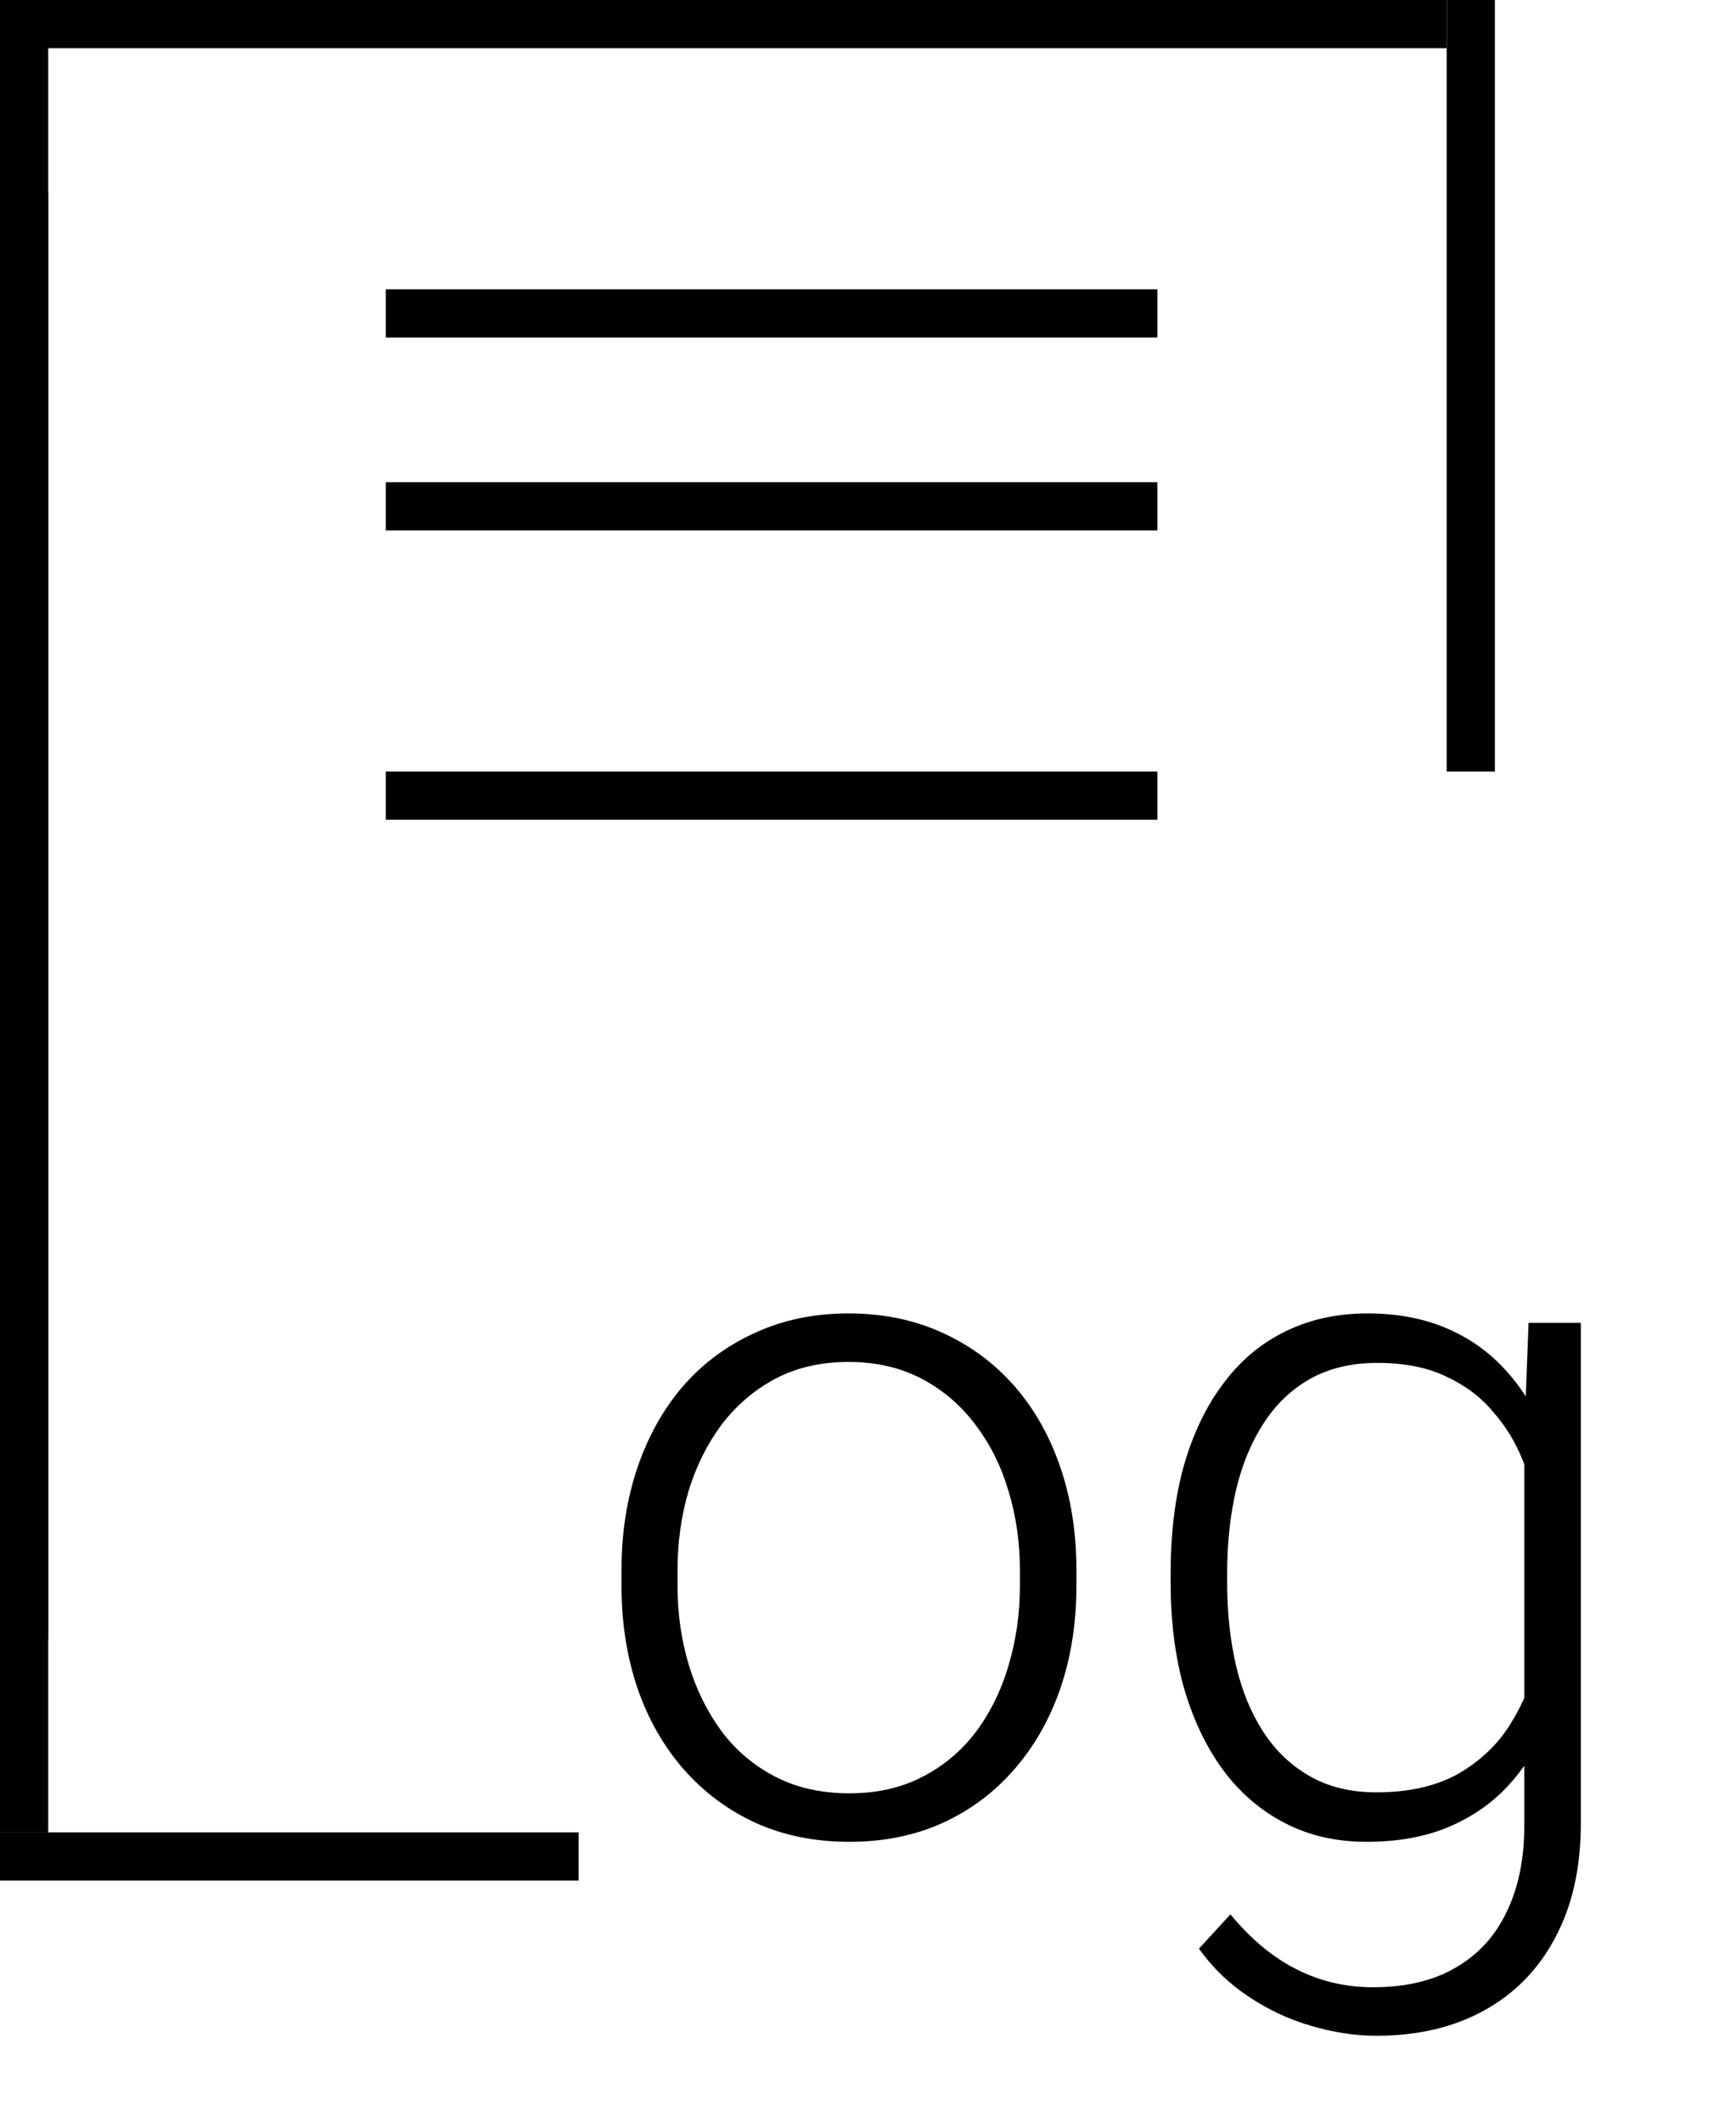 <svg width="18" height="22" viewBox="0 0 18 22" fill="none" xmlns="http://www.w3.org/2000/svg">
<path d="M6.444 16.441V16.28C6.444 15.896 6.5 15.541 6.61 15.216C6.721 14.89 6.879 14.609 7.084 14.371C7.292 14.133 7.541 13.95 7.831 13.819C8.121 13.686 8.443 13.619 8.798 13.619C9.156 13.619 9.48 13.686 9.77 13.819C10.059 13.95 10.308 14.133 10.517 14.371C10.725 14.609 10.884 14.89 10.995 15.216C11.106 15.541 11.161 15.896 11.161 16.28V16.441C11.161 16.826 11.106 17.18 10.995 17.506C10.884 17.828 10.725 18.108 10.517 18.346C10.312 18.583 10.064 18.769 9.774 18.902C9.485 19.033 9.162 19.098 8.808 19.098C8.45 19.098 8.126 19.033 7.836 18.902C7.546 18.769 7.297 18.583 7.089 18.346C6.881 18.108 6.721 17.828 6.61 17.506C6.5 17.18 6.444 16.826 6.444 16.441ZM7.025 16.28V16.441C7.025 16.731 7.064 17.006 7.143 17.267C7.221 17.524 7.335 17.753 7.484 17.955C7.634 18.154 7.82 18.31 8.041 18.424C8.262 18.538 8.518 18.595 8.808 18.595C9.094 18.595 9.346 18.538 9.564 18.424C9.786 18.31 9.971 18.154 10.121 17.955C10.271 17.753 10.383 17.524 10.458 17.267C10.536 17.006 10.575 16.731 10.575 16.441V16.28C10.575 15.994 10.536 15.722 10.458 15.465C10.383 15.208 10.269 14.978 10.116 14.776C9.966 14.575 9.781 14.415 9.56 14.298C9.338 14.181 9.084 14.122 8.798 14.122C8.511 14.122 8.257 14.181 8.036 14.298C7.818 14.415 7.632 14.575 7.479 14.776C7.33 14.978 7.216 15.208 7.138 15.465C7.063 15.722 7.025 15.994 7.025 16.28ZM15.849 13.717H16.391V18.907C16.391 19.366 16.303 19.76 16.127 20.089C15.954 20.418 15.709 20.67 15.39 20.846C15.074 21.021 14.701 21.109 14.271 21.109C14.053 21.109 13.829 21.075 13.598 21.007C13.37 20.942 13.153 20.841 12.948 20.704C12.746 20.571 12.574 20.405 12.431 20.206L12.758 19.85C12.973 20.11 13.202 20.3 13.446 20.421C13.69 20.545 13.954 20.606 14.237 20.606C14.573 20.606 14.856 20.54 15.087 20.406C15.321 20.273 15.499 20.081 15.619 19.83C15.743 19.579 15.805 19.278 15.805 18.927V14.879L15.849 13.717ZM12.138 16.412V16.31C12.138 15.899 12.183 15.53 12.274 15.201C12.369 14.869 12.504 14.586 12.68 14.352C12.855 14.114 13.069 13.933 13.319 13.81C13.573 13.683 13.86 13.619 14.179 13.619C14.485 13.619 14.757 13.67 14.994 13.771C15.232 13.871 15.437 14.016 15.609 14.205C15.782 14.394 15.92 14.618 16.024 14.879C16.132 15.139 16.21 15.429 16.259 15.748V17.052C16.22 17.351 16.148 17.626 16.044 17.877C15.94 18.124 15.801 18.341 15.629 18.526C15.456 18.709 15.248 18.85 15.004 18.951C14.763 19.049 14.485 19.098 14.169 19.098C13.853 19.098 13.57 19.033 13.319 18.902C13.069 18.772 12.855 18.588 12.68 18.351C12.504 18.11 12.369 17.825 12.274 17.496C12.183 17.167 12.138 16.806 12.138 16.412ZM12.724 16.31V16.412C12.724 16.721 12.755 17.008 12.816 17.271C12.878 17.535 12.973 17.765 13.1 17.96C13.227 18.155 13.388 18.308 13.583 18.419C13.778 18.53 14.008 18.585 14.271 18.585C14.607 18.585 14.888 18.521 15.116 18.395C15.344 18.264 15.525 18.093 15.658 17.882C15.792 17.667 15.889 17.433 15.951 17.179V15.66C15.915 15.488 15.86 15.312 15.785 15.133C15.713 14.954 15.613 14.789 15.482 14.64C15.355 14.487 15.193 14.365 14.994 14.273C14.799 14.179 14.561 14.132 14.281 14.132C14.014 14.132 13.782 14.187 13.583 14.298C13.388 14.409 13.227 14.563 13.1 14.762C12.973 14.957 12.878 15.187 12.816 15.45C12.755 15.714 12.724 16 12.724 16.31Z" fill="black"/>
<line x1="0.25" x2="0.25" y2="17" stroke="black" stroke-width="0.5"/>
<line x1="0.25" y1="2" x2="0.25" y2="19" stroke="black" stroke-width="0.5"/>
<line x1="15.25" x2="15.25" y2="8" stroke="black" stroke-width="0.5"/>
<line x1="6" y1="19.25" y2="19.25" stroke="black" stroke-width="0.5"/>
<line x1="12" y1="3.25" x2="4" y2="3.25" stroke="black" stroke-width="0.5"/>
<line x1="12" y1="5.25" x2="4" y2="5.25" stroke="black" stroke-width="0.5"/>
<line x1="12" y1="8.25" x2="4" y2="8.25" stroke="black" stroke-width="0.5"/>
<line x1="15" y1="0.25" y2="0.25" stroke="black" stroke-width="0.5"/>
</svg>
